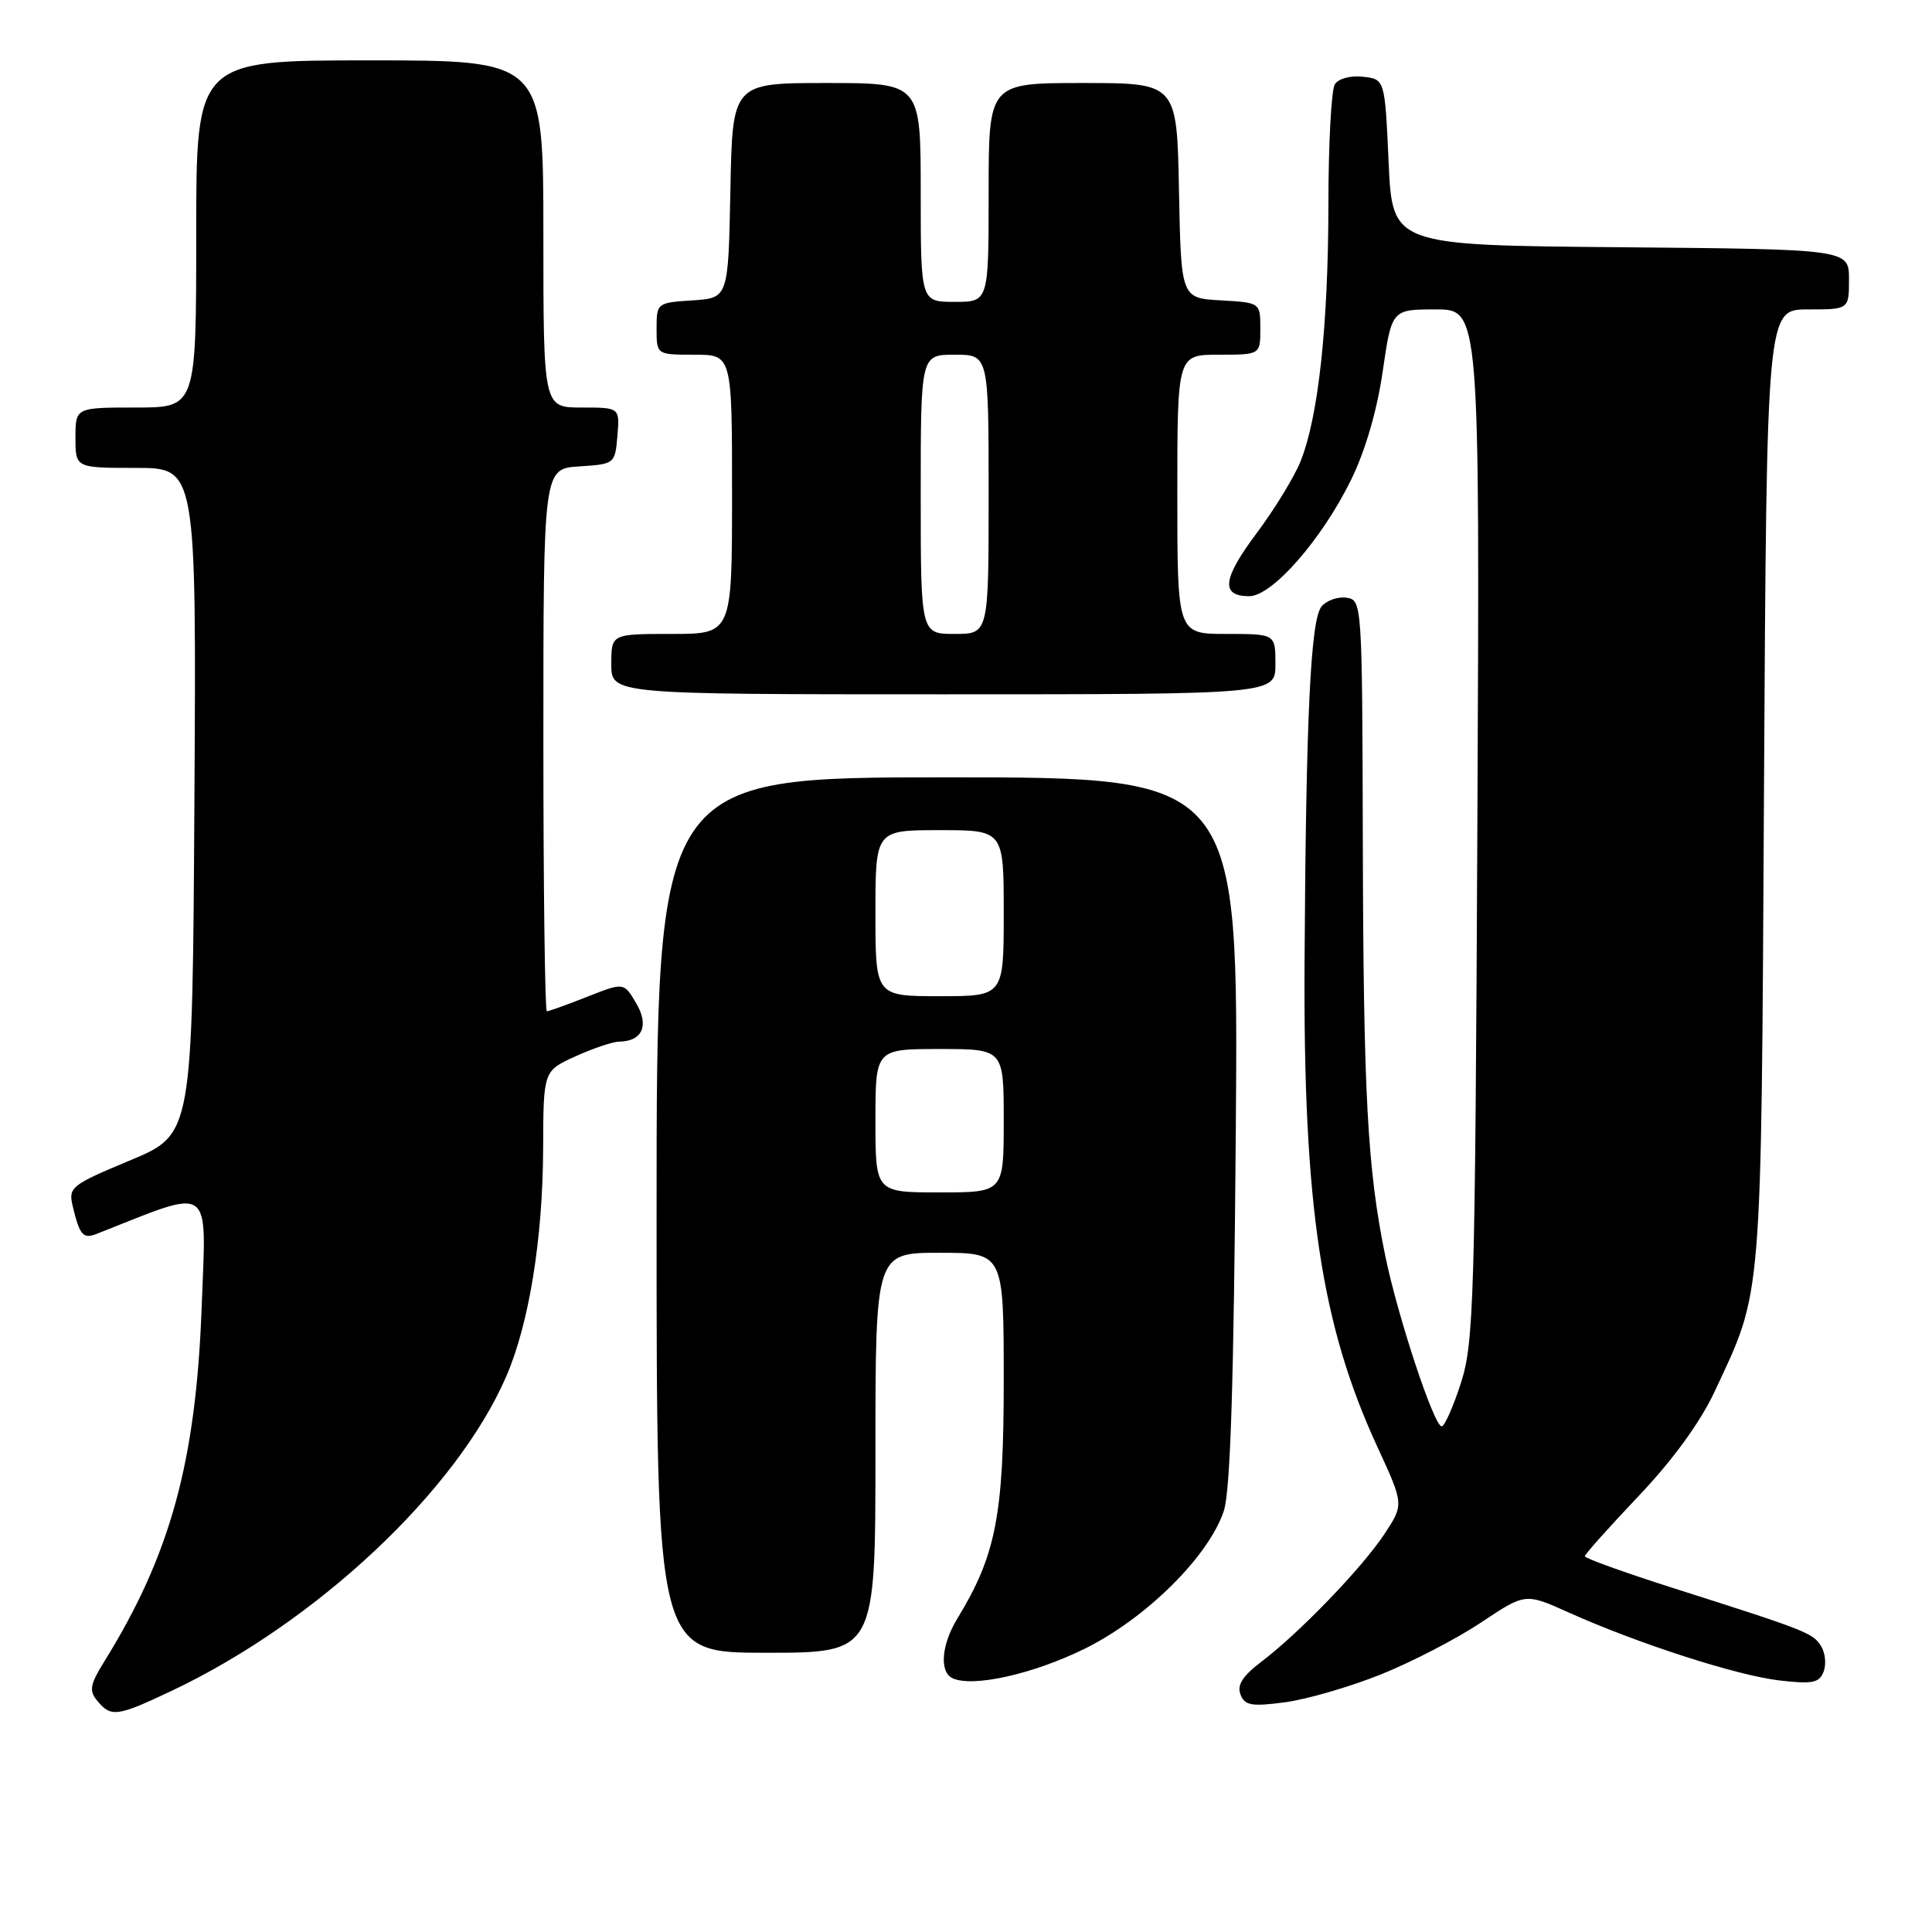 <?xml version="1.0" encoding="UTF-8" standalone="no"?>
<!DOCTYPE svg PUBLIC "-//W3C//DTD SVG 1.1//EN" "http://www.w3.org/Graphics/SVG/1.1/DTD/svg11.dtd" >
<svg xmlns="http://www.w3.org/2000/svg" xmlns:xlink="http://www.w3.org/1999/xlink" version="1.1" viewBox="0 0 256 256">
 <g >
 <path fill="currentColor"
d=" M 22.69 224.07 C 41.95 214.96 60.48 197.57 67.06 182.43 C 70.10 175.44 71.92 164.18 71.97 152.20 C 72.00 141.90 72.00 141.90 76.25 139.97 C 78.59 138.91 81.20 138.03 82.05 138.02 C 85.12 137.98 86.05 135.88 84.29 132.92 C 82.66 130.16 82.66 130.16 77.80 132.08 C 75.12 133.14 72.72 134.00 72.46 134.00 C 72.21 134.00 72.00 117.82 72.00 98.05 C 72.00 62.11 72.00 62.11 76.75 61.80 C 81.45 61.50 81.50 61.46 81.81 57.75 C 82.12 54.00 82.12 54.00 77.06 54.00 C 72.00 54.00 72.00 54.00 72.00 31.00 C 72.00 8.00 72.00 8.00 49.00 8.00 C 26.00 8.00 26.00 8.00 26.00 31.00 C 26.00 54.00 26.00 54.00 18.00 54.00 C 10.00 54.00 10.00 54.00 10.00 58.00 C 10.00 62.00 10.00 62.00 18.01 62.00 C 26.02 62.00 26.02 62.00 25.76 106.15 C 25.50 150.31 25.50 150.31 17.25 153.75 C 9.39 157.03 9.04 157.31 9.64 159.84 C 10.56 163.70 11.01 164.21 12.85 163.48 C 28.40 157.34 27.34 156.59 26.72 173.24 C 25.96 193.72 22.58 206.03 13.83 220.14 C 11.91 223.23 11.77 224.02 12.91 225.39 C 14.72 227.57 15.53 227.46 22.69 224.07 Z  M 182.95 221.88 C 187.04 220.24 193.03 217.14 196.25 214.99 C 202.11 211.08 202.11 211.08 207.81 213.64 C 216.91 217.74 230.06 221.99 235.73 222.66 C 240.16 223.18 241.06 223.00 241.64 221.50 C 242.01 220.53 241.86 219.00 241.30 218.11 C 240.20 216.37 239.38 216.05 221.75 210.44 C 215.29 208.38 210.00 206.48 210.00 206.21 C 210.00 205.95 213.20 202.37 217.11 198.25 C 221.64 193.48 225.29 188.47 227.19 184.40 C 233.57 170.77 233.36 173.44 233.74 104.25 C 234.10 41.00 234.10 41.00 239.55 41.00 C 245.00 41.00 245.00 41.00 245.00 37.01 C 245.00 33.03 245.00 33.03 214.75 32.76 C 184.50 32.50 184.50 32.50 184.00 21.50 C 183.50 10.50 183.50 10.50 180.61 10.17 C 178.97 9.98 177.35 10.41 176.87 11.17 C 176.41 11.90 176.02 19.10 176.02 27.18 C 176.00 43.17 174.69 55.23 172.34 61.11 C 171.51 63.18 168.89 67.47 166.52 70.64 C 161.98 76.70 161.71 79.00 165.52 79.00 C 168.57 79.00 175.13 71.51 179.02 63.59 C 180.89 59.80 182.47 54.39 183.21 49.25 C 184.41 41.00 184.41 41.00 190.24 41.00 C 196.08 41.00 196.08 41.00 195.76 109.25 C 195.46 172.47 195.29 177.92 193.58 183.25 C 192.56 186.41 191.41 189.00 191.03 189.00 C 190.02 189.00 185.24 174.57 183.57 166.48 C 181.19 154.94 180.66 145.09 180.58 111.50 C 180.50 79.84 180.48 79.50 178.41 79.20 C 177.26 79.04 175.78 79.56 175.11 80.36 C 173.66 82.12 173.05 94.88 172.86 127.50 C 172.68 159.77 175.06 175.60 182.53 191.76 C 186.03 199.35 186.03 199.35 183.43 203.29 C 180.45 207.79 172.12 216.42 167.10 220.22 C 164.67 222.06 163.89 223.27 164.37 224.52 C 164.93 225.99 165.83 226.15 170.27 225.56 C 173.15 225.18 178.85 223.52 182.95 221.88 Z  M 143.66 218.50 C 151.81 214.50 160.16 206.24 162.16 200.21 C 163.04 197.56 163.49 183.20 163.75 149.75 C 164.11 103.00 164.11 103.00 125.55 103.00 C 87.00 103.00 87.00 103.00 87.00 161.00 C 87.00 219.00 87.00 219.00 101.50 219.00 C 116.00 219.00 116.00 219.00 116.00 192.50 C 116.00 166.00 116.00 166.00 124.50 166.00 C 133.00 166.00 133.00 166.00 133.00 182.96 C 133.00 200.81 131.97 206.08 126.84 214.49 C 124.72 217.97 124.45 221.59 126.25 222.39 C 128.97 223.60 136.86 221.83 143.66 218.50 Z  M 169.00 88.00 C 169.00 84.00 169.00 84.00 162.50 84.00 C 156.00 84.00 156.00 84.00 156.00 65.50 C 156.00 47.00 156.00 47.00 161.50 47.00 C 167.00 47.00 167.00 47.00 167.00 43.55 C 167.00 40.10 167.00 40.10 161.75 39.80 C 156.50 39.50 156.50 39.50 156.22 25.25 C 155.95 11.00 155.95 11.00 143.47 11.00 C 131.00 11.00 131.00 11.00 131.00 25.50 C 131.00 40.00 131.00 40.00 126.50 40.00 C 122.00 40.00 122.00 40.00 122.00 25.50 C 122.00 11.00 122.00 11.00 109.53 11.00 C 97.05 11.00 97.05 11.00 96.78 25.25 C 96.50 39.50 96.50 39.50 91.75 39.80 C 87.06 40.11 87.00 40.15 87.00 43.55 C 87.00 47.00 87.00 47.00 92.00 47.00 C 97.00 47.00 97.00 47.00 97.00 65.50 C 97.00 84.00 97.00 84.00 89.00 84.00 C 81.00 84.00 81.00 84.00 81.00 88.00 C 81.00 92.00 81.00 92.00 125.00 92.00 C 169.00 92.00 169.00 92.00 169.00 88.00 Z  M 116.00 148.50 C 116.00 139.00 116.00 139.00 124.50 139.00 C 133.00 139.00 133.00 139.00 133.00 148.50 C 133.00 158.00 133.00 158.00 124.50 158.00 C 116.00 158.00 116.00 158.00 116.00 148.50 Z  M 116.00 121.00 C 116.00 110.00 116.00 110.00 124.50 110.00 C 133.00 110.00 133.00 110.00 133.00 121.00 C 133.00 132.00 133.00 132.00 124.50 132.00 C 116.00 132.00 116.00 132.00 116.00 121.00 Z  M 122.00 65.50 C 122.00 47.00 122.00 47.00 126.50 47.00 C 131.00 47.00 131.00 47.00 131.00 65.50 C 131.00 84.00 131.00 84.00 126.50 84.00 C 122.00 84.00 122.00 84.00 122.00 65.50 Z "/>
</g>
</svg>
